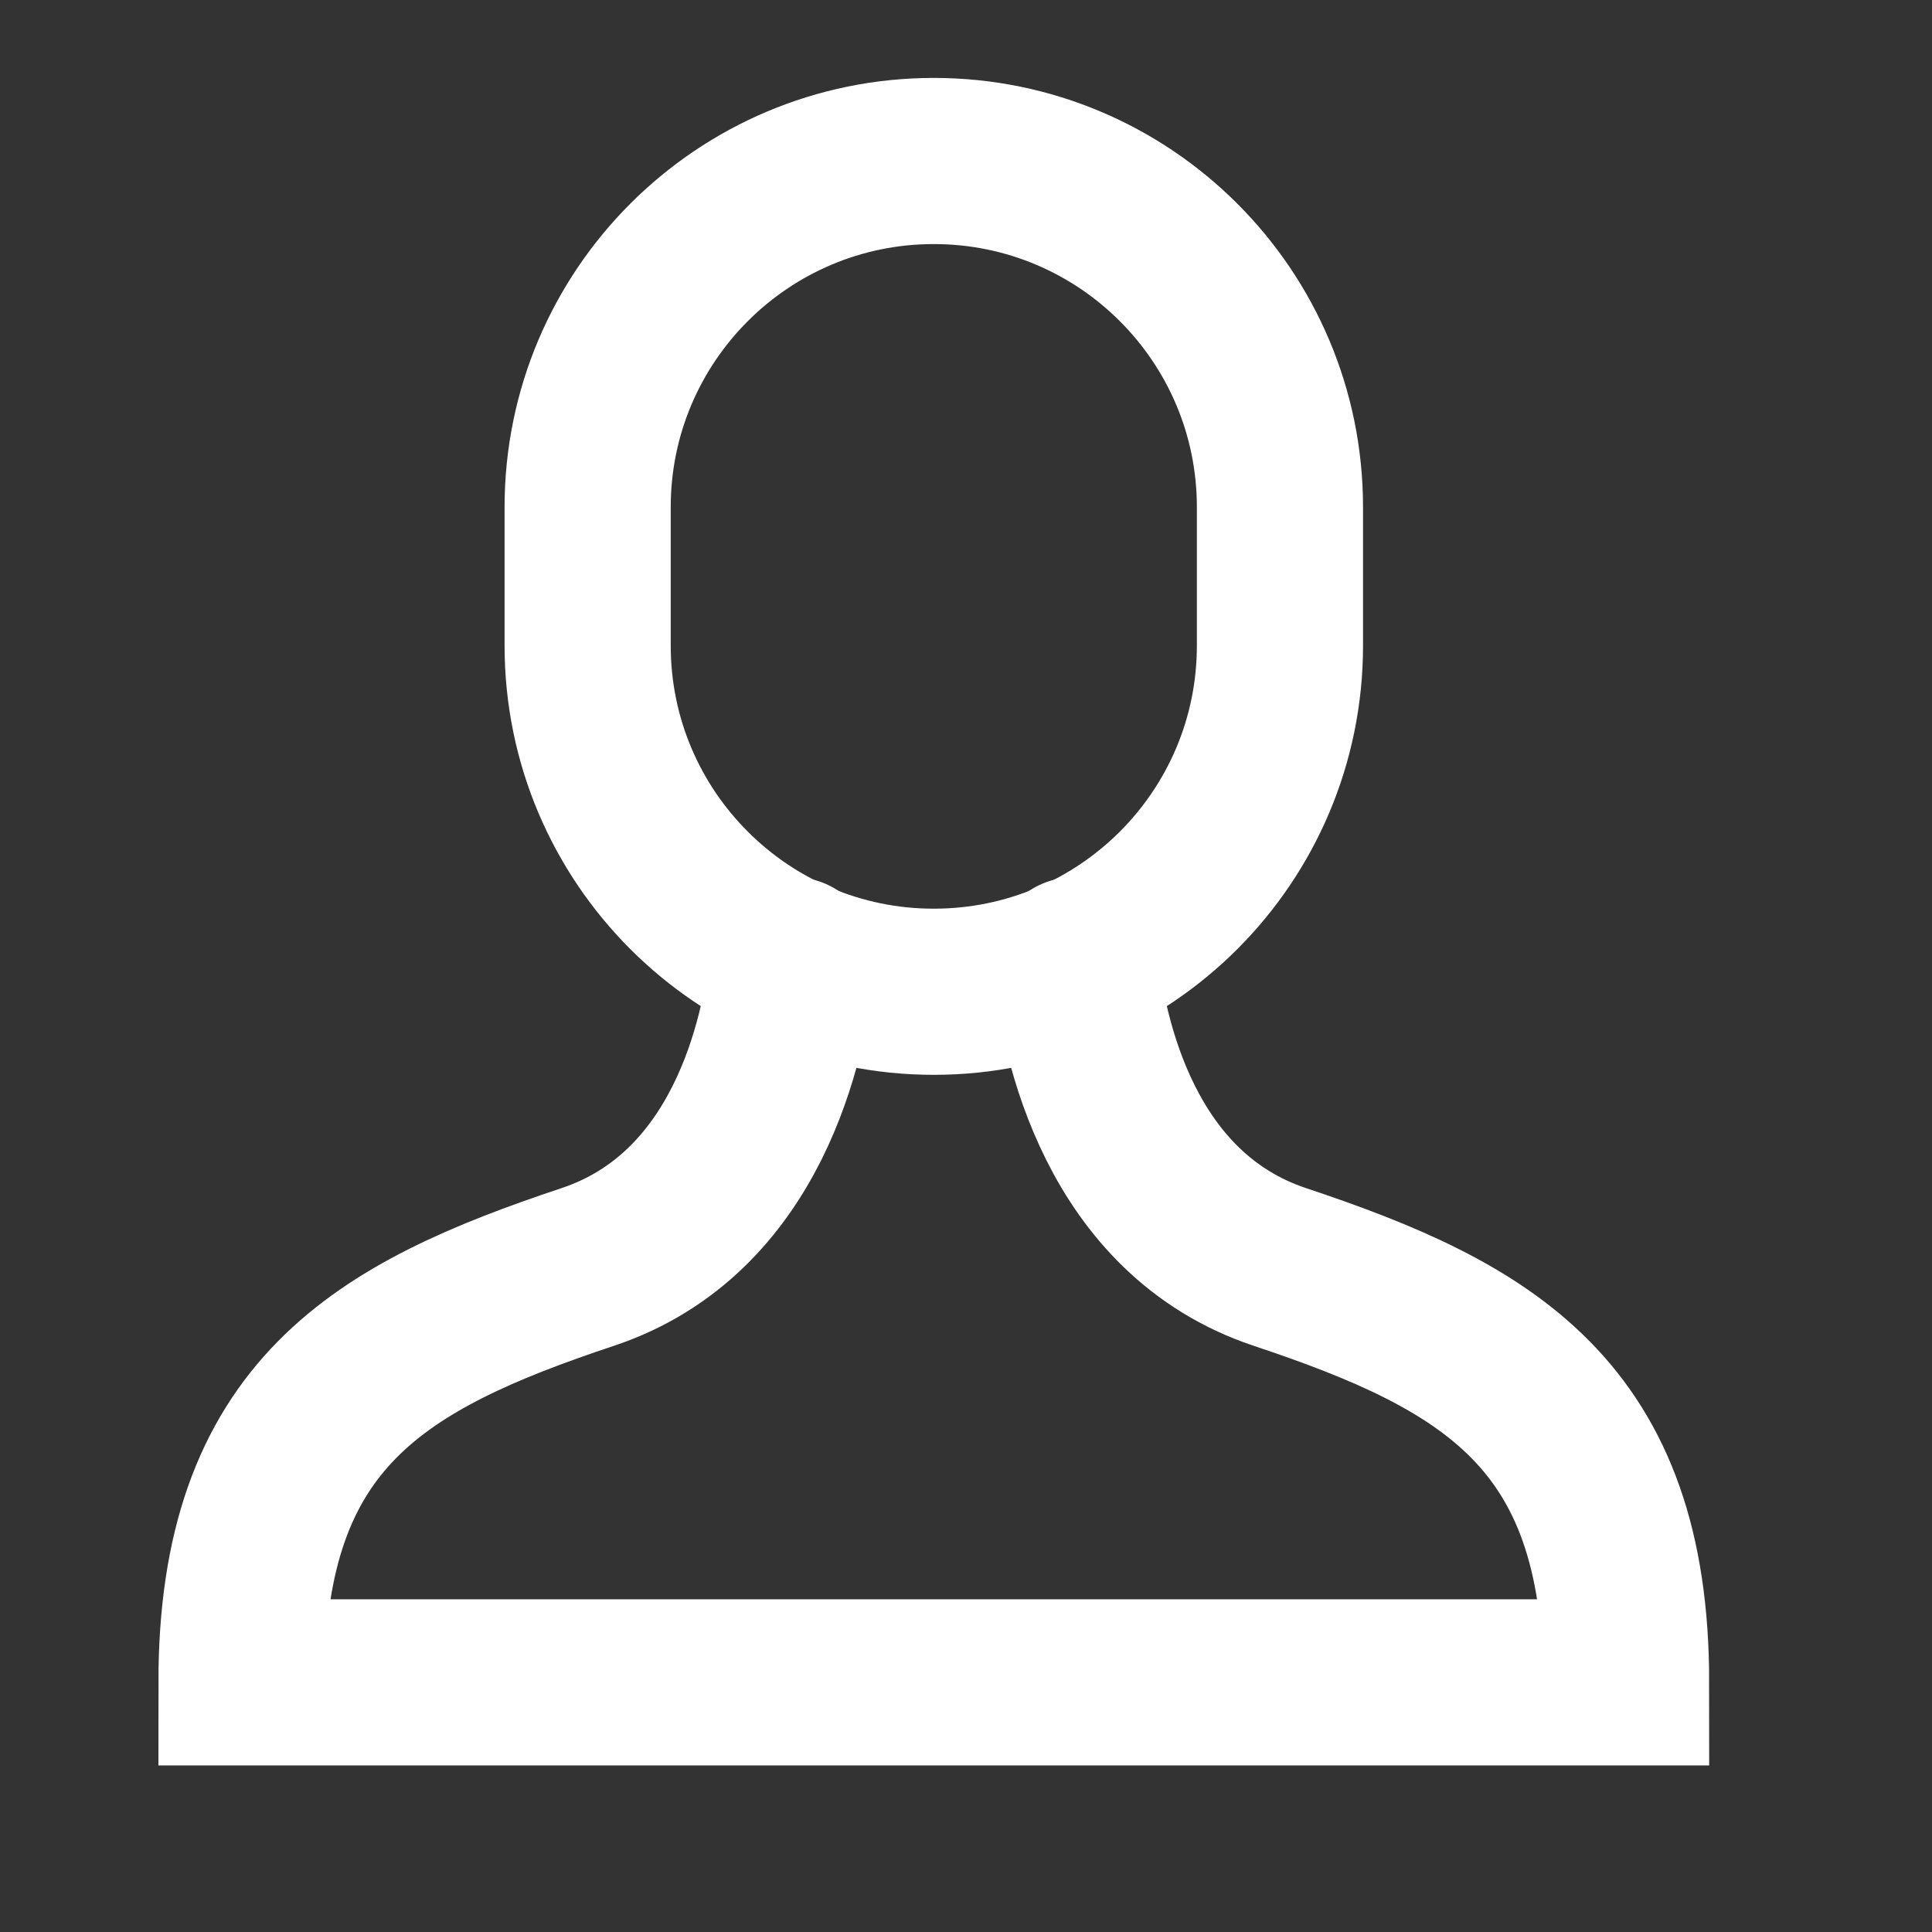 <svg width="24" height="24" viewBox="0 0 24 24" fill="none" xmlns="http://www.w3.org/2000/svg">
<rect x="0" y="0" width="24" height="24" fill="#333333" stroke="none"/>
<path d="M9.847 11.927C9.742 12.899 9.287 15.077 7.3 15.739C4.72 16.599 3 17.567 3 20.899L20.2 20.899C20.2 17.567 18.48 16.599 15.9 15.739C13.912 15.076 13.458 12.899 13.353 11.927" stroke="white" stroke-width="2.064" stroke-miterlimit="10" stroke-linecap="round"/>
<path d="M11.6 12.32C9.226 12.32 7.3 10.395 7.3 8.02L7.3 6.3C7.3 3.926 9.226 2 11.6 2C13.975 2 15.9 3.926 15.9 6.3L15.9 8.02C15.9 10.395 13.975 12.32 11.6 12.32Z" stroke="white" stroke-width="2.064" stroke-miterlimit="10" stroke-linecap="round"/>
</svg>
